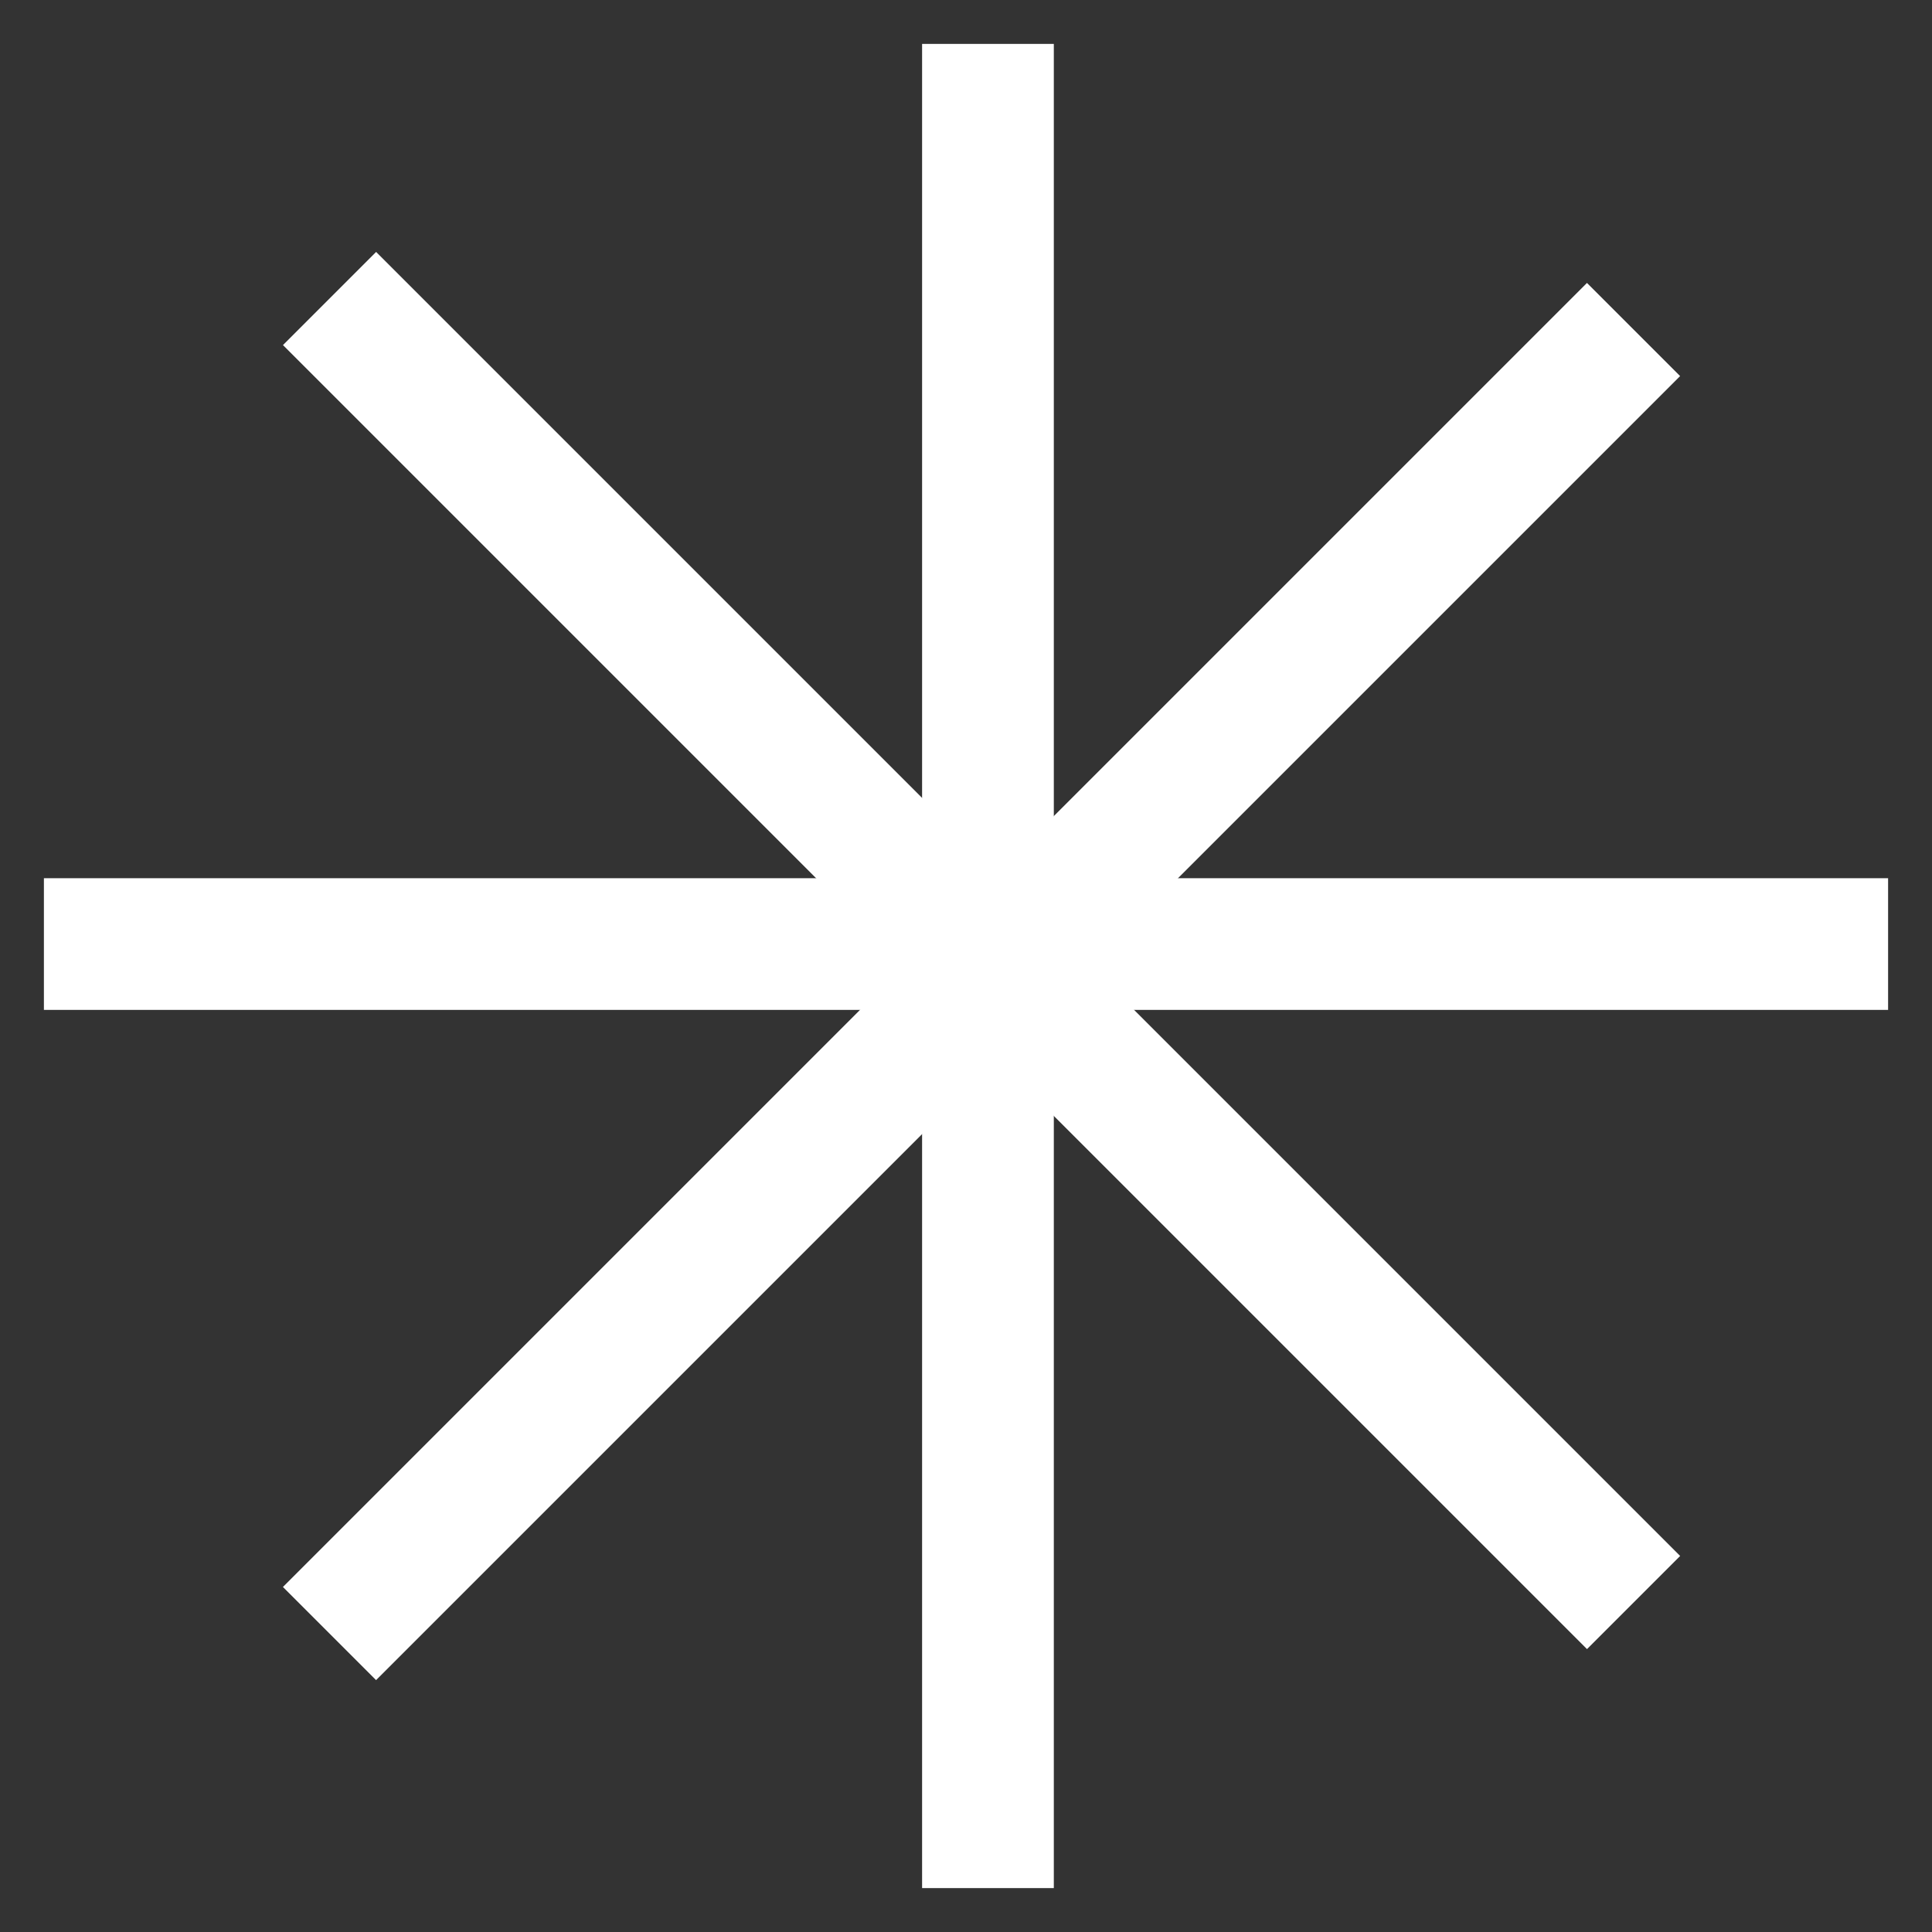 <svg width="22" height="22" viewBox="0 0 22 22" fill="none" xmlns="http://www.w3.org/2000/svg">
<rect x="0" y="0" width="22" height="22" fill="#333333" stroke="none"/>
<rect x="11" y="1" width="0.5" height="20" fill="white" stroke="white"/>
<rect x="21" y="10.5" width="0.5" height="20" transform="rotate(90 21 10.5)" fill="white" stroke="white"/>
<rect x="18.071" y="3.929" width="0.5" height="20" transform="rotate(45 18.071 3.929)" fill="white" stroke="white"/>
<rect x="18.425" y="17.718" width="0.5" height="20" transform="rotate(135 18.425 17.718)" fill="white" stroke="white"/>
</svg>
